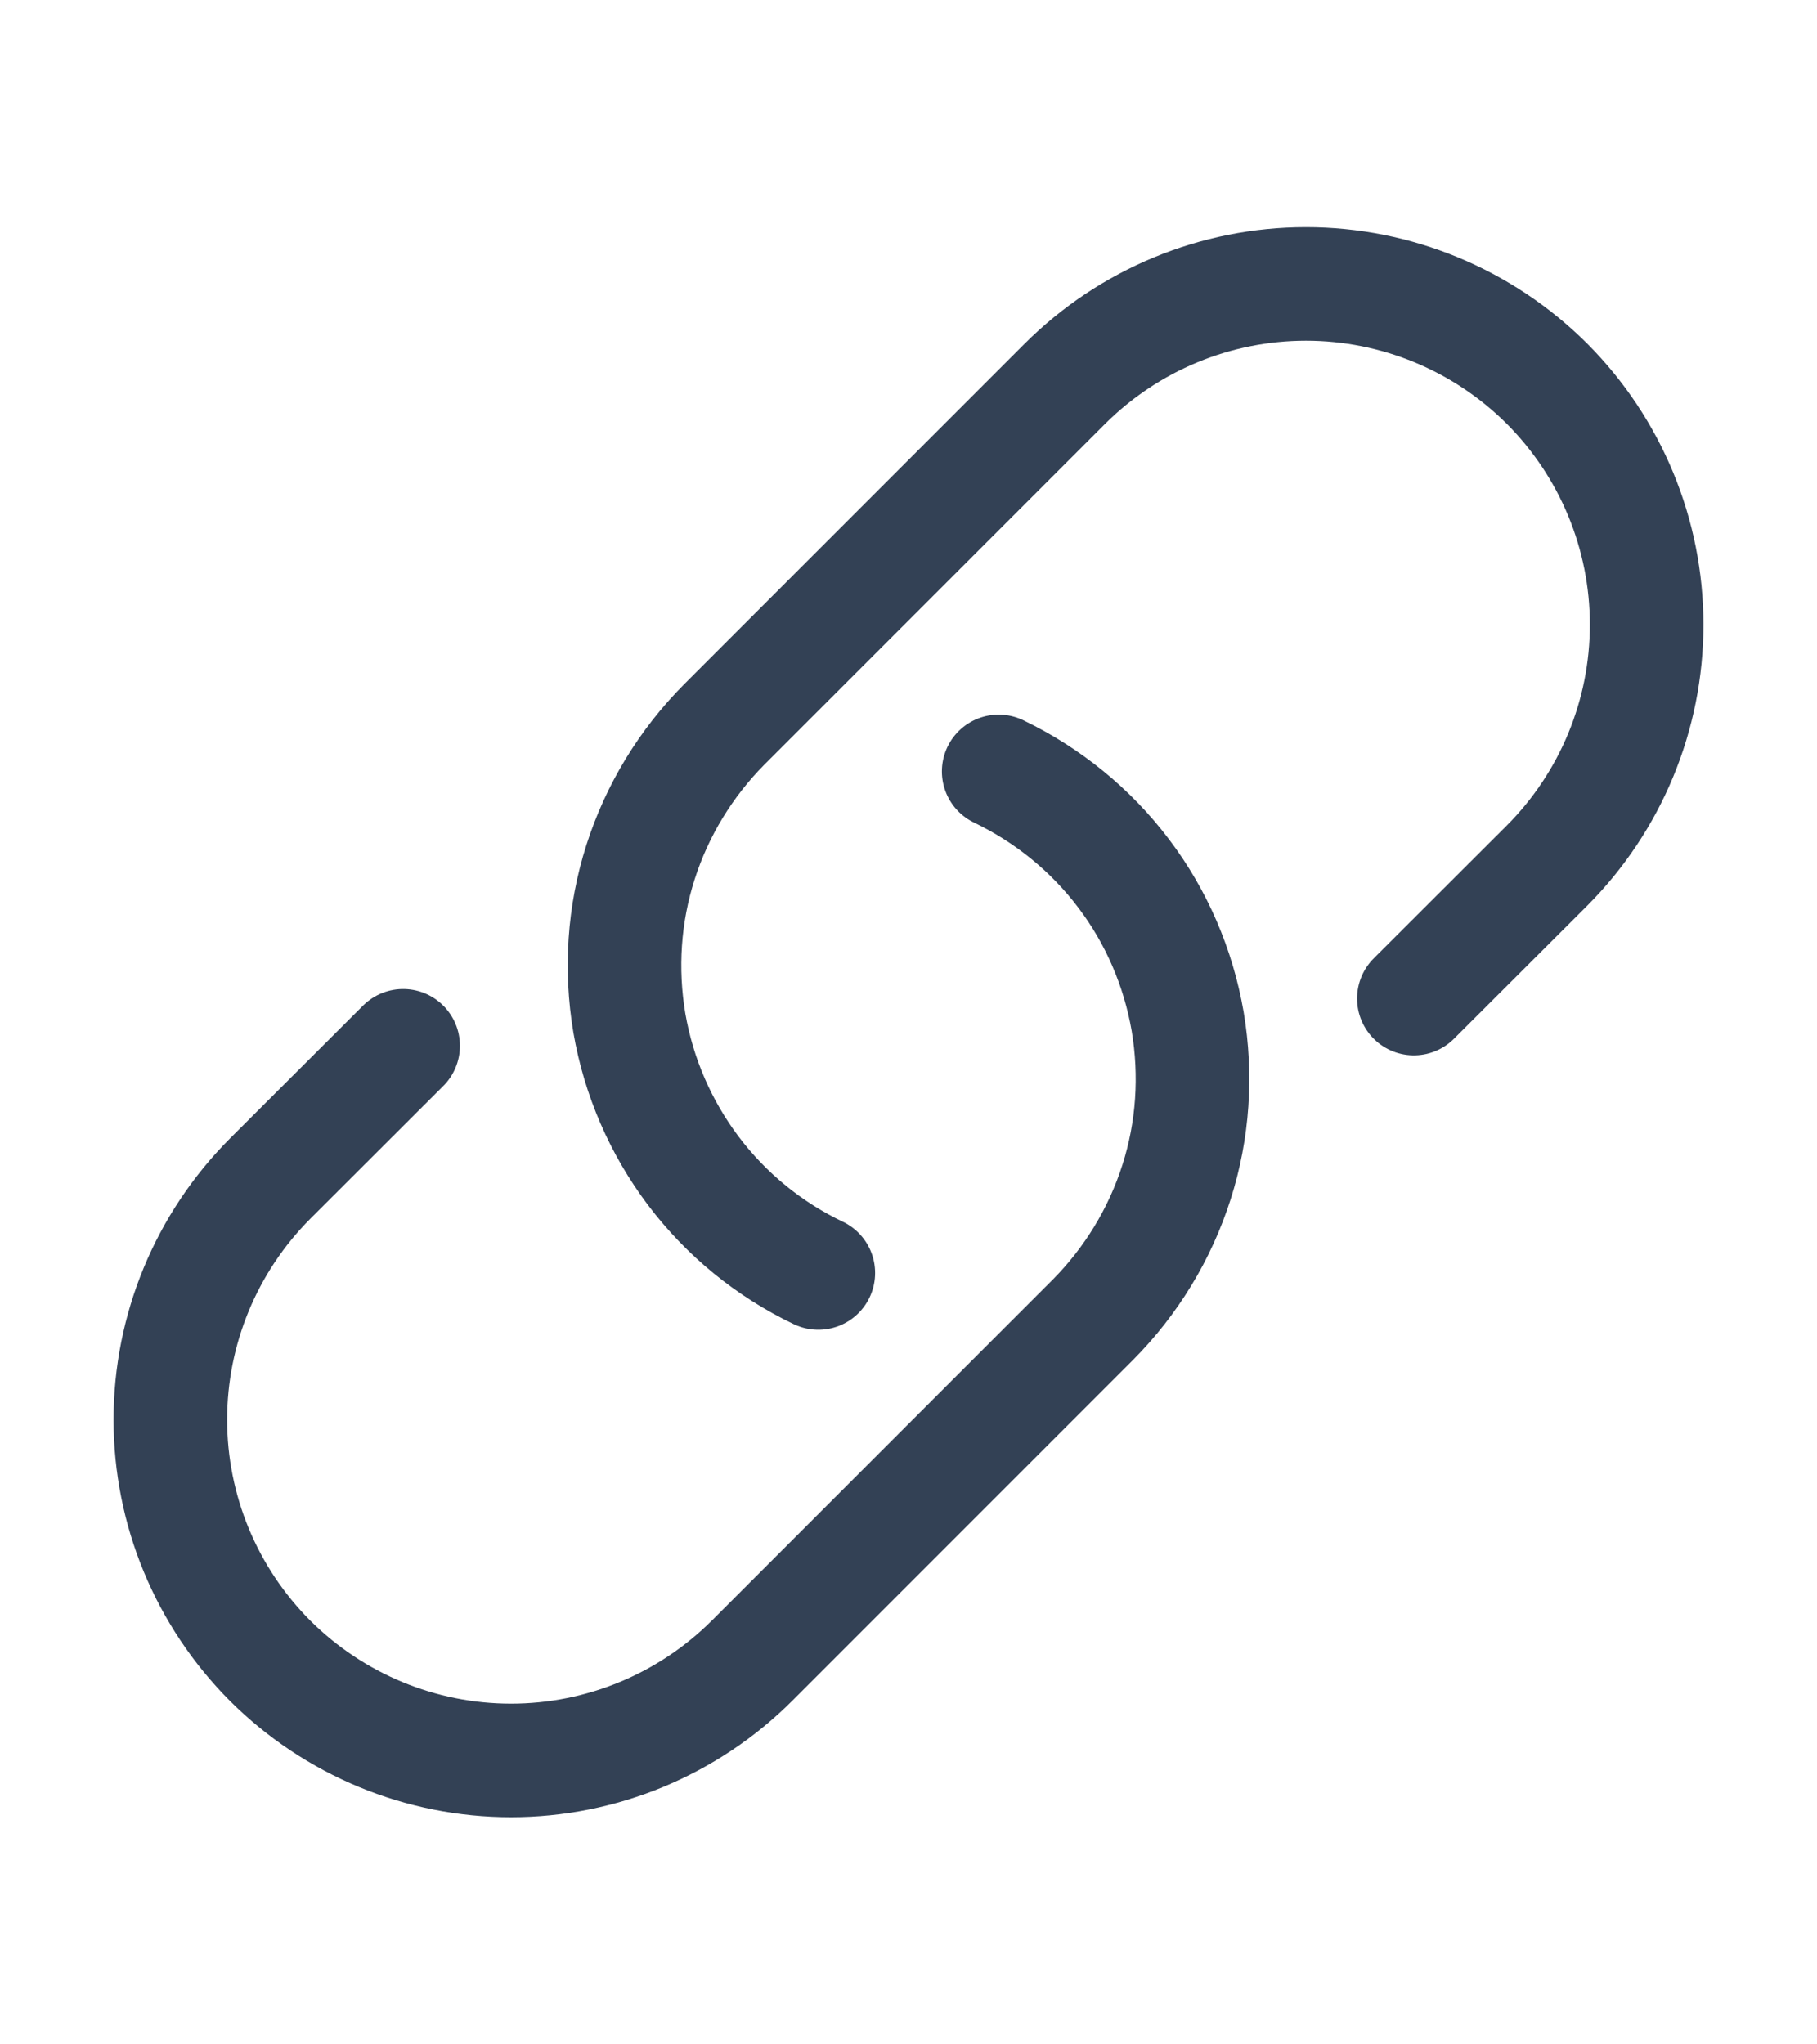 <svg width="8" height="9" viewBox="0 0 8 9" fill="none" xmlns="http://www.w3.org/2000/svg">
<path d="M4.397 3.396C4.613 3.5 4.802 3.653 4.947 3.845C5.092 4.036 5.188 4.26 5.229 4.496C5.269 4.733 5.253 4.976 5.18 5.204C5.107 5.433 4.98 5.641 4.811 5.811L3.311 7.311C3.029 7.592 2.648 7.75 2.25 7.75C1.852 7.75 1.471 7.592 1.189 7.311C0.908 7.029 0.75 6.648 0.75 6.25C0.75 5.852 0.908 5.471 1.189 5.189L1.775 4.604M6.225 4.396L6.811 3.811C7.092 3.529 7.25 3.148 7.25 2.75C7.25 2.352 7.092 1.971 6.811 1.689C6.529 1.408 6.148 1.25 5.75 1.25C5.352 1.25 4.971 1.408 4.689 1.689L3.189 3.189C3.02 3.359 2.893 3.567 2.82 3.796C2.747 4.024 2.731 4.267 2.771 4.504C2.812 4.741 2.909 4.964 3.053 5.155C3.198 5.347 3.387 5.501 3.603 5.604" stroke="#334155" stroke-width="0.5" stroke-linecap="round" stroke-linejoin="round"/>
</svg>
